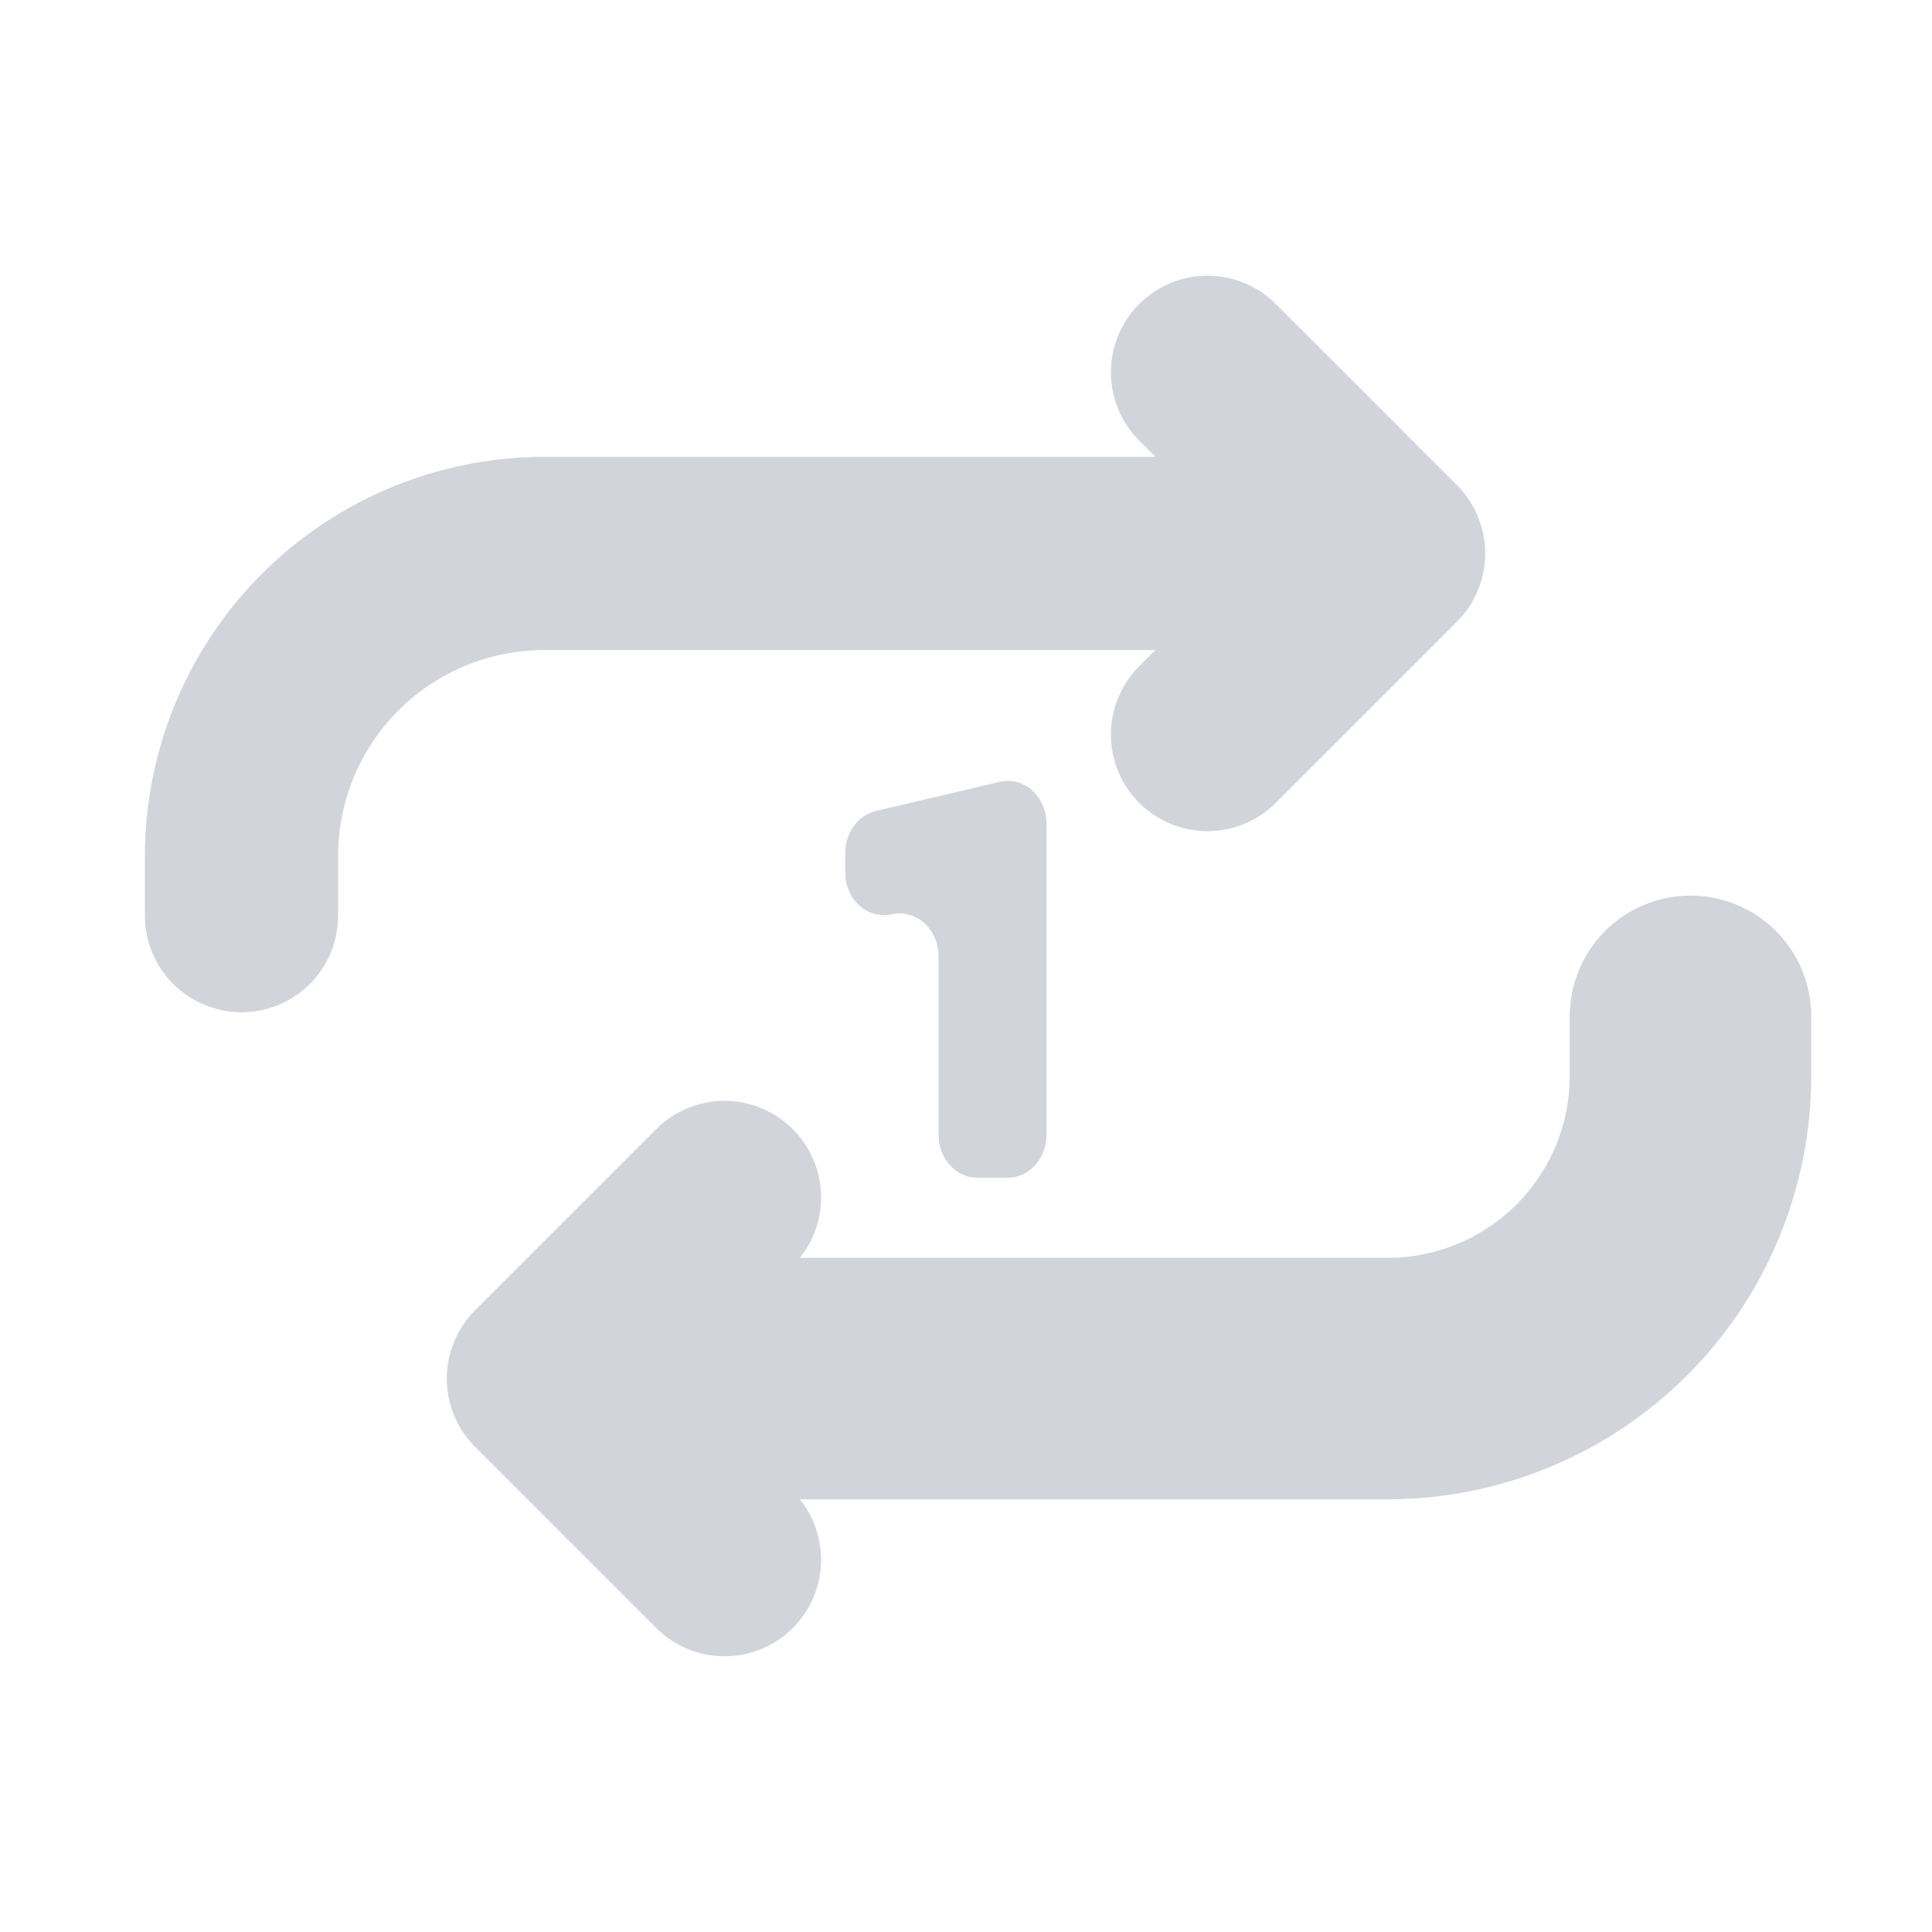 <svg width="20" height="20" viewBox="0 0 20 20" fill="none" xmlns="http://www.w3.org/2000/svg">
<path d="M12.5 3.854L14.375 5.729L12.5 7.604" fill="#D4D4D8"/>
<path d="M12.5 3.854L14.375 5.729L12.5 7.604" stroke="#D1D5DB" stroke-width="2" stroke-linecap="round" stroke-linejoin="round"/>
<path d="M13.75 5.729H5.625C4.797 5.732 4.004 6.062 3.418 6.647C2.833 7.233 2.502 8.026 2.5 8.854V9.479" stroke="#D1D5DB" stroke-width="2" stroke-linecap="round" stroke-linejoin="round"/>
<path d="M7.5 16.146L5.625 14.271L7.5 12.396" stroke="#D1D5DB" stroke-width="2" stroke-linecap="round" stroke-linejoin="round"/>
<path d="M6.25 14.271H14.375C15.203 14.268 15.996 13.938 16.582 13.353C17.168 12.767 17.497 11.974 17.5 11.146V10.521" stroke="#D1D5DB" stroke-width="2.5" stroke-linecap="round" stroke-linejoin="round"/>
<path d="M10.119 12.192H10.432C10.653 12.192 10.833 11.994 10.833 11.751V8.525C10.833 8.244 10.597 8.034 10.347 8.094L9.068 8.395C8.883 8.439 8.75 8.619 8.75 8.827V9.032C8.75 9.312 8.983 9.522 9.233 9.465C9.483 9.409 9.716 9.619 9.716 9.899V11.751C9.716 11.994 9.896 12.192 10.117 12.192H10.119Z" fill="#D1D5DB"/>
</svg>
